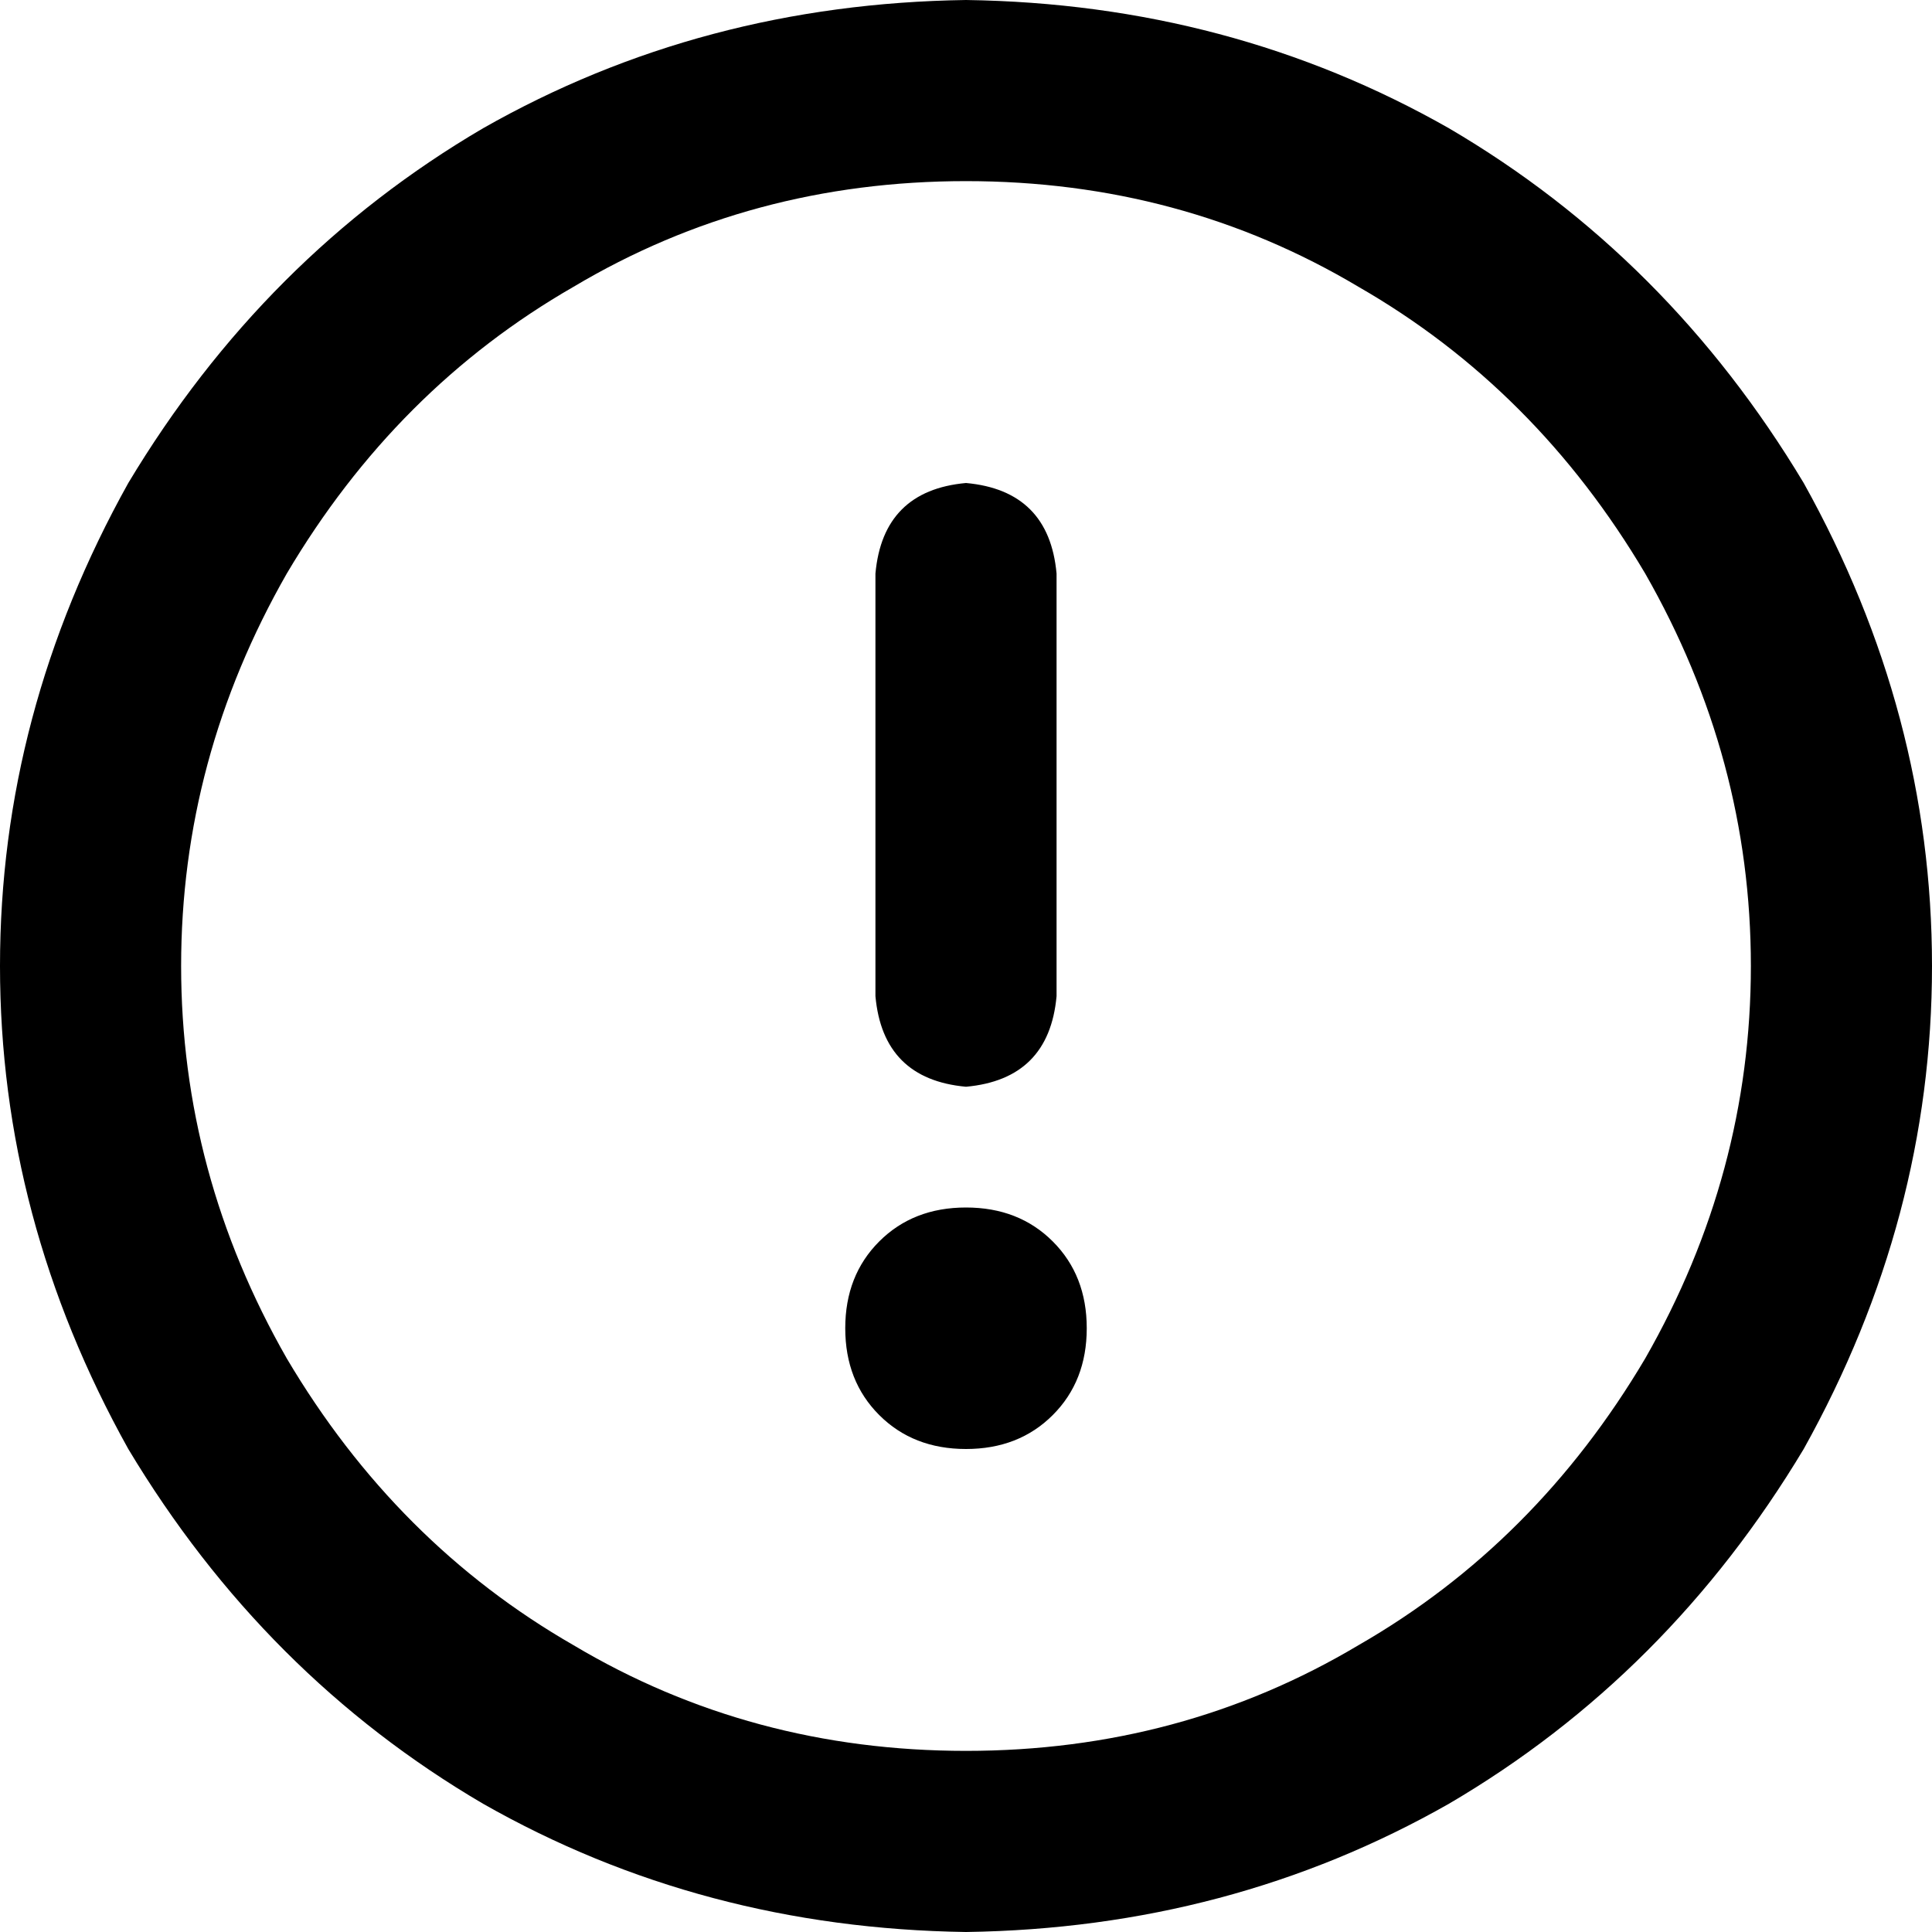 <svg xmlns="http://www.w3.org/2000/svg" class="icon" viewBox="0 0 512 512">
  <path
    d="M256 48q57 0 104 28 47 27 76 76 28 49 28 104t-28 104q-29 49-76 76-47 28-104 28t-104-28q-47-27-76-76-28-49-28-104t28-104q29-49 76-76 47-28 104-28m0 464q70-1 128-34 58-34 94-94 34-61 34-128t-34-128q-36-60-94-94Q326 1 256 0q-70 1-128 34-58 34-94 94Q0 189 0 256t34 128q36 60 94 94 58 33 128 34m0-384q-22 2-24 24v112q2 22 24 24 22-2 24-24V152q-2-22-24-24m32 224q0-14-9-23t-23-9-23 9-9 23 9 23 23 9 23-9 9-23" />
</svg>